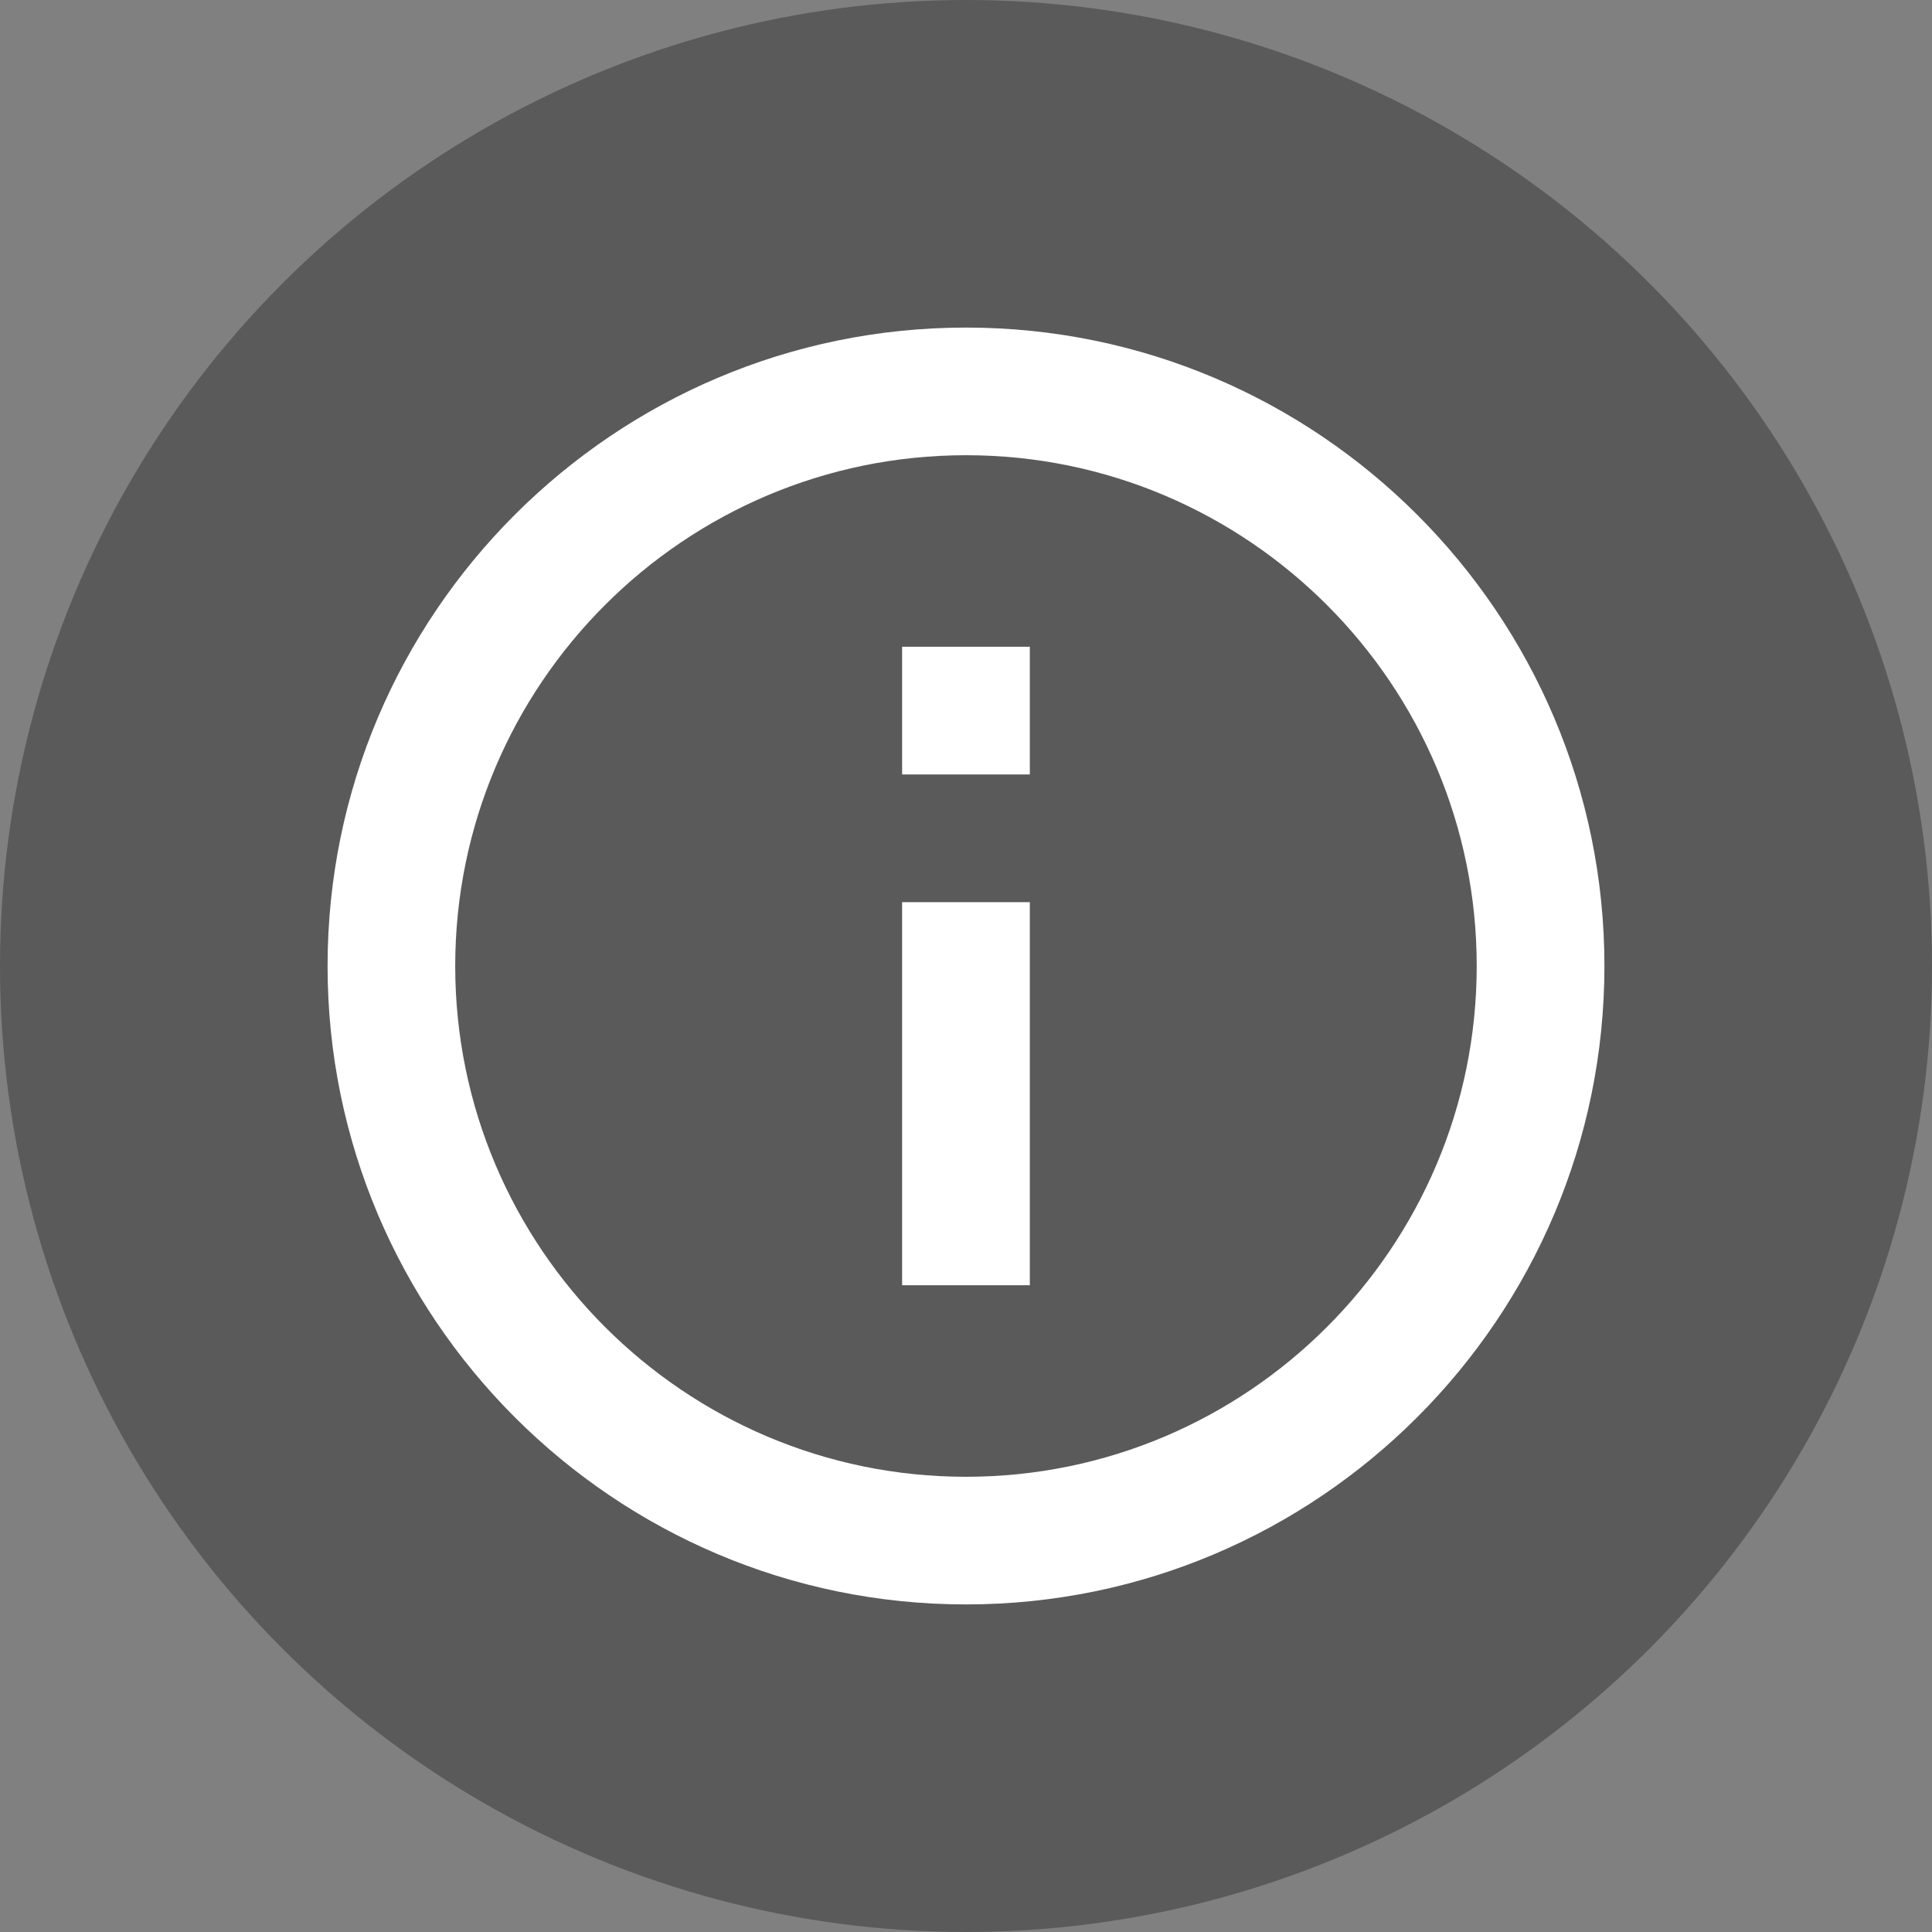 <svg width="29" height="29" viewBox="0 0 29 29" fill="none" xmlns="http://www.w3.org/2000/svg">
<rect x="0" y="0" width="29" height="29" fill="#808080" stroke="none"/>
<circle cx="14.5" cy="14.5" r="14.5" fill="black" fill-opacity="0.3"/>
<path d="M14.5 4.917C9.216 4.917 4.917 9.216 4.917 14.5C4.917 19.784 9.216 24.083 14.5 24.083C19.784 24.083 24.083 19.784 24.083 14.5C24.083 9.216 19.784 4.917 14.5 4.917ZM14.5 22.167C10.273 22.167 6.833 18.727 6.833 14.5C6.833 10.273 10.273 6.833 14.5 6.833C18.727 6.833 22.166 10.273 22.166 14.5C22.166 18.727 18.727 22.167 14.5 22.167Z" fill="white"/>
<path d="M13.541 13.542H15.458V19.292H13.541V13.542ZM13.541 9.708H15.458V11.625H13.541V9.708Z" fill="white"/>
</svg>
